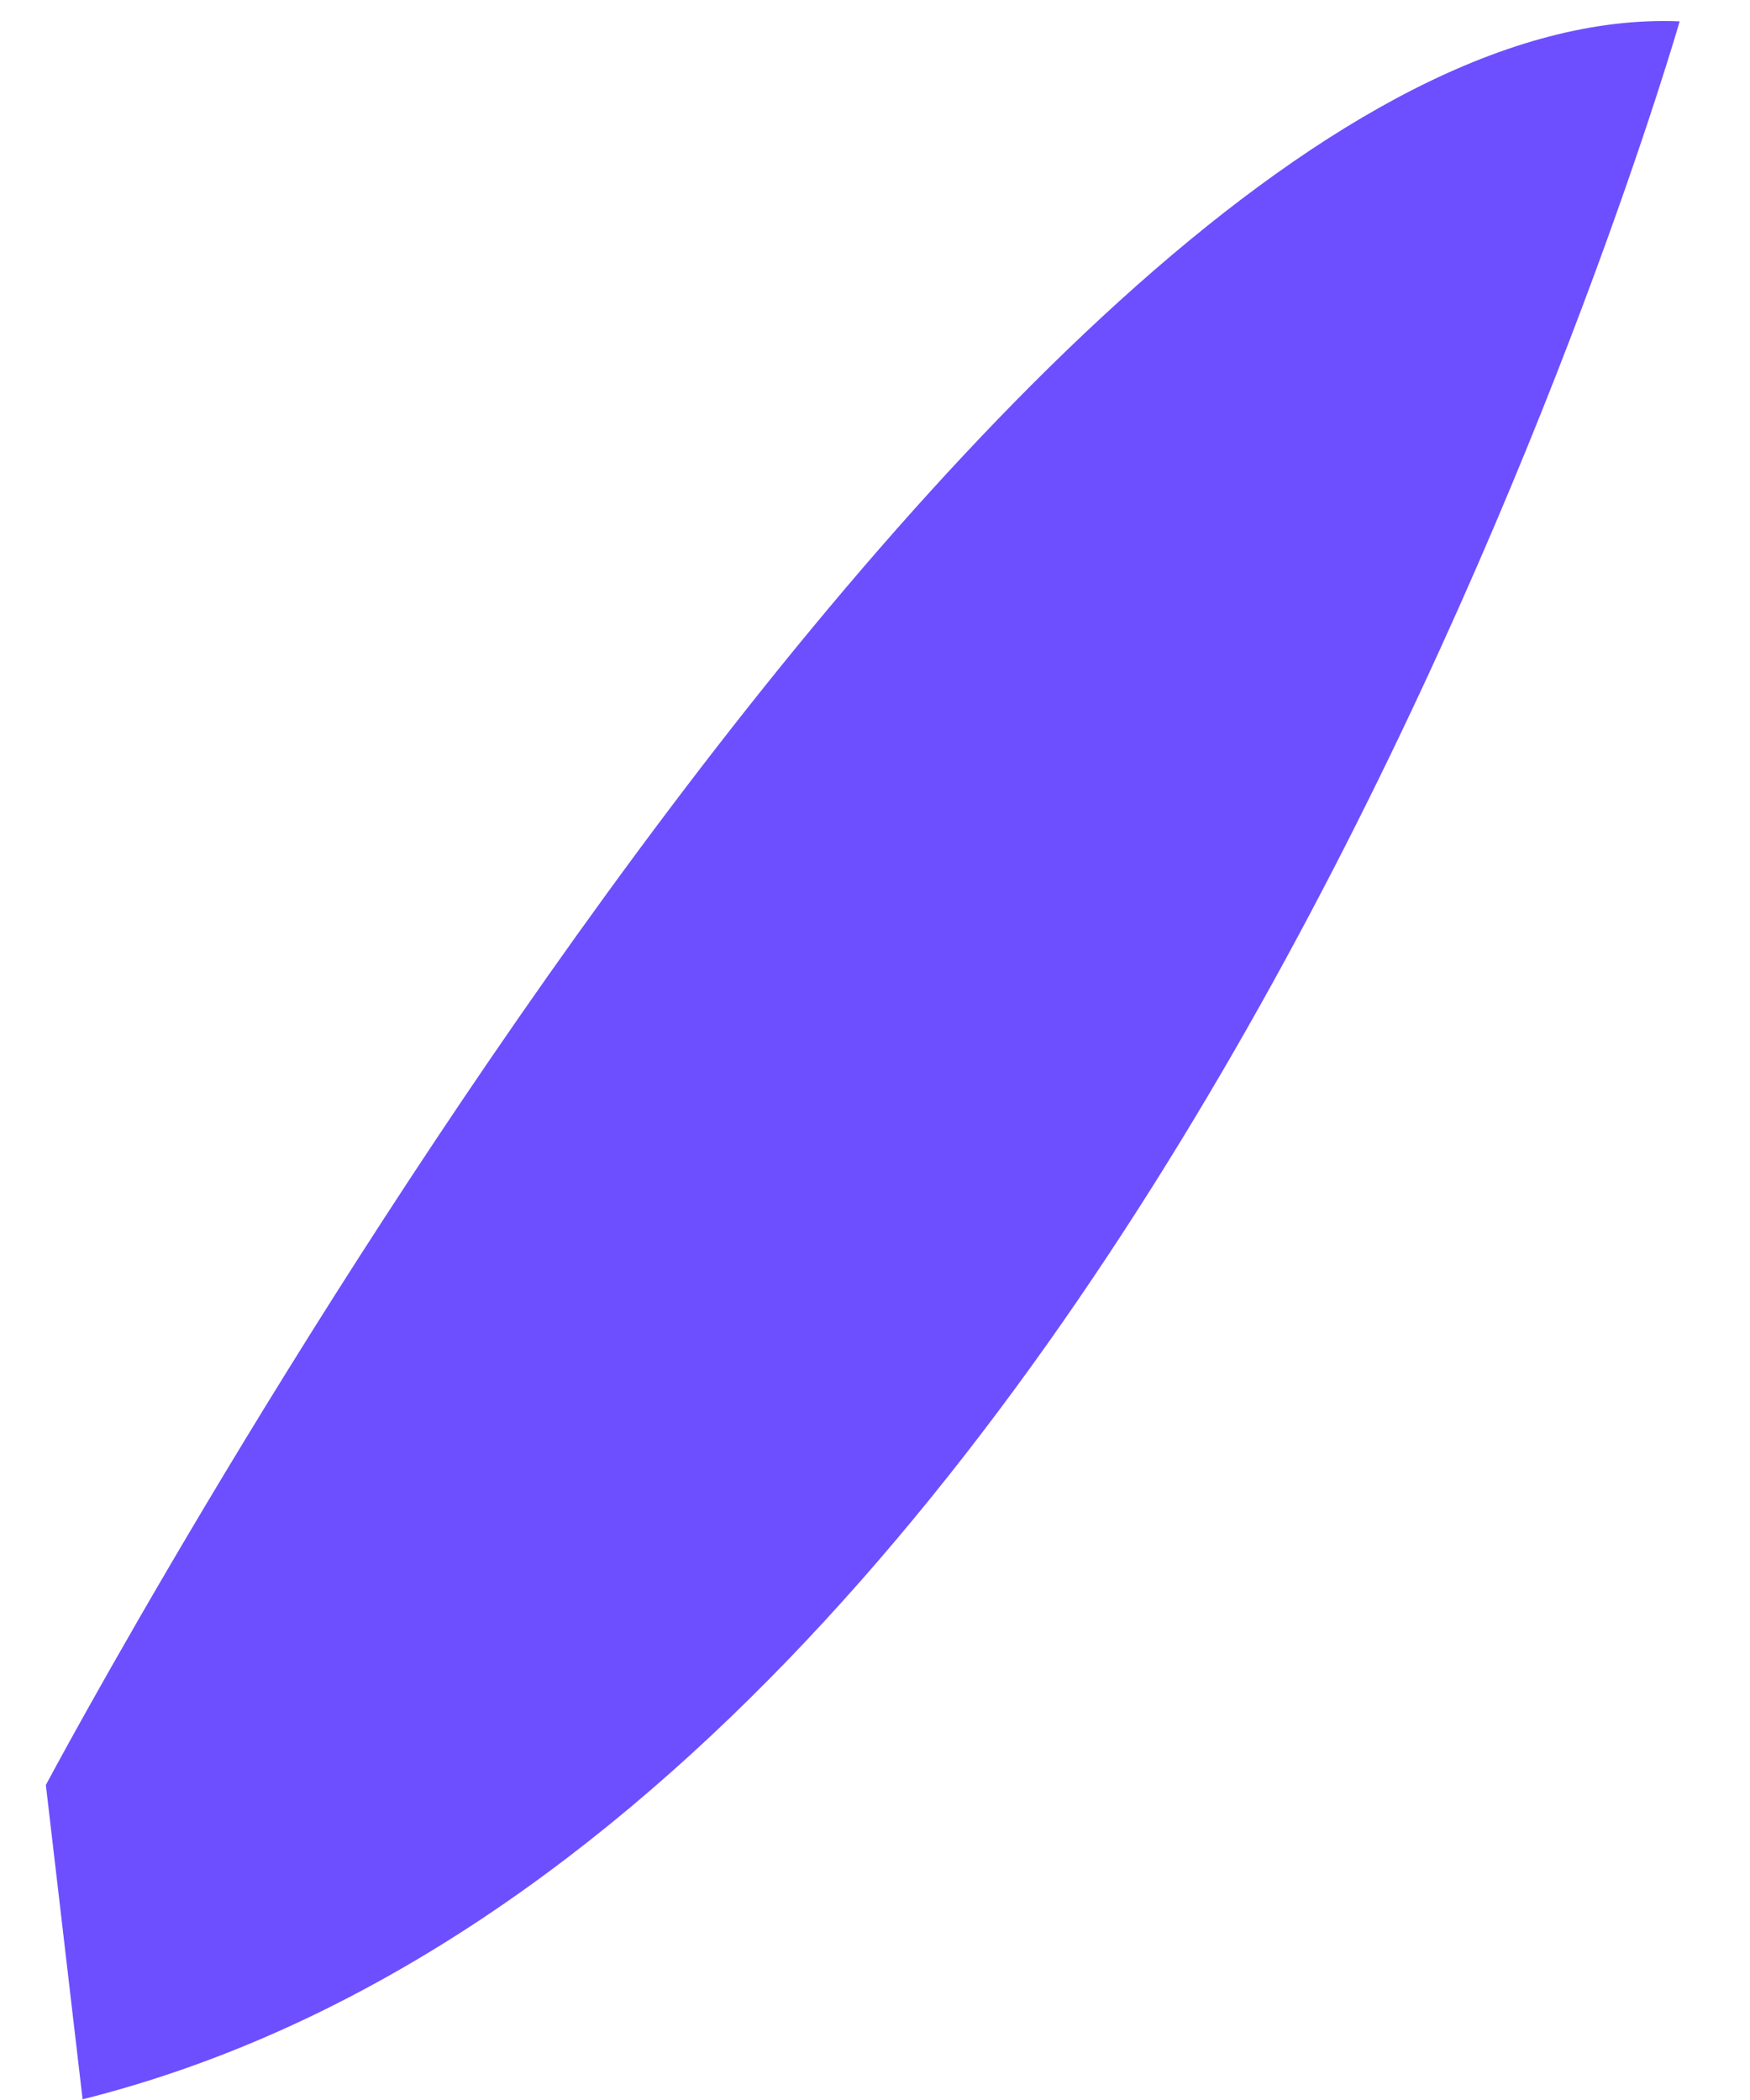 <svg width="5" height="6" viewBox="0 0 5 6" fill="none" xmlns="http://www.w3.org/2000/svg">
<path d="M0.131 5.1C0.131 5.1 2.854 -0.019 4.799 0.061C4.799 0.061 3.319 5.225 0.236 5.998L0.131 5.1Z" fill="#6D4FFF"/>
</svg>
